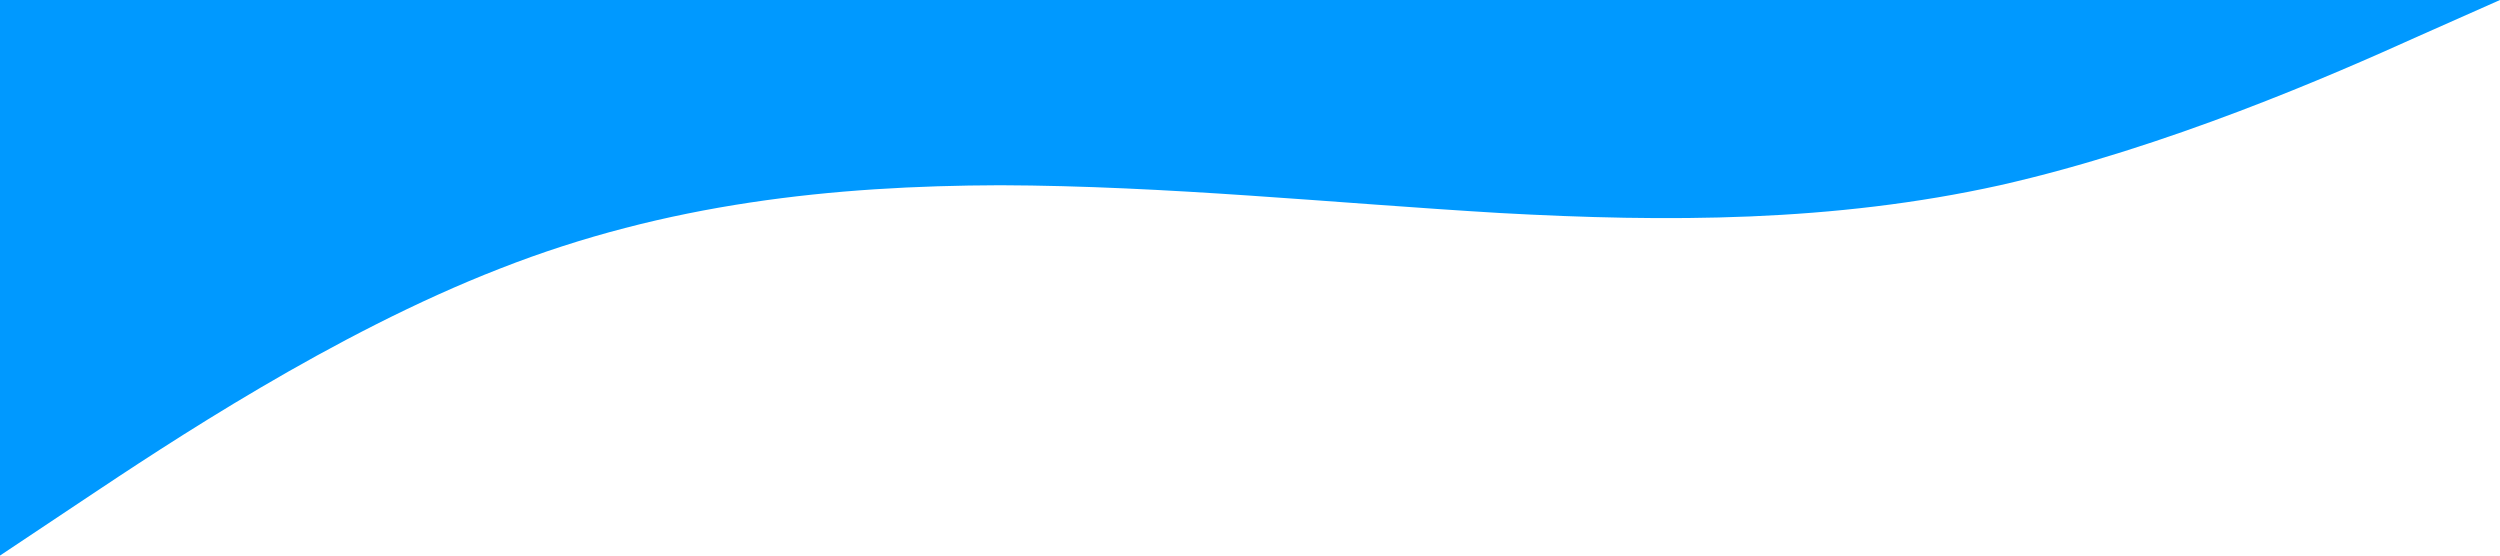 <?xml version="1.0" standalone="no"?><svg xmlns="http://www.w3.org/2000/svg" viewBox="0 0 1440 320"><path fill="#0099ff" fill-opacity="1" d="M0,320L48,288C96,256,192,192,288,154.7C384,117,480,107,576,106.7C672,107,768,117,864,122.7C960,128,1056,128,1152,106.7C1248,85,1344,43,1392,21.3L1440,0L1440,0L1392,0C1344,0,1248,0,1152,0C1056,0,960,0,864,0C768,0,672,0,576,0C480,0,384,0,288,0C192,0,96,0,48,0L0,0Z"></path></svg>
